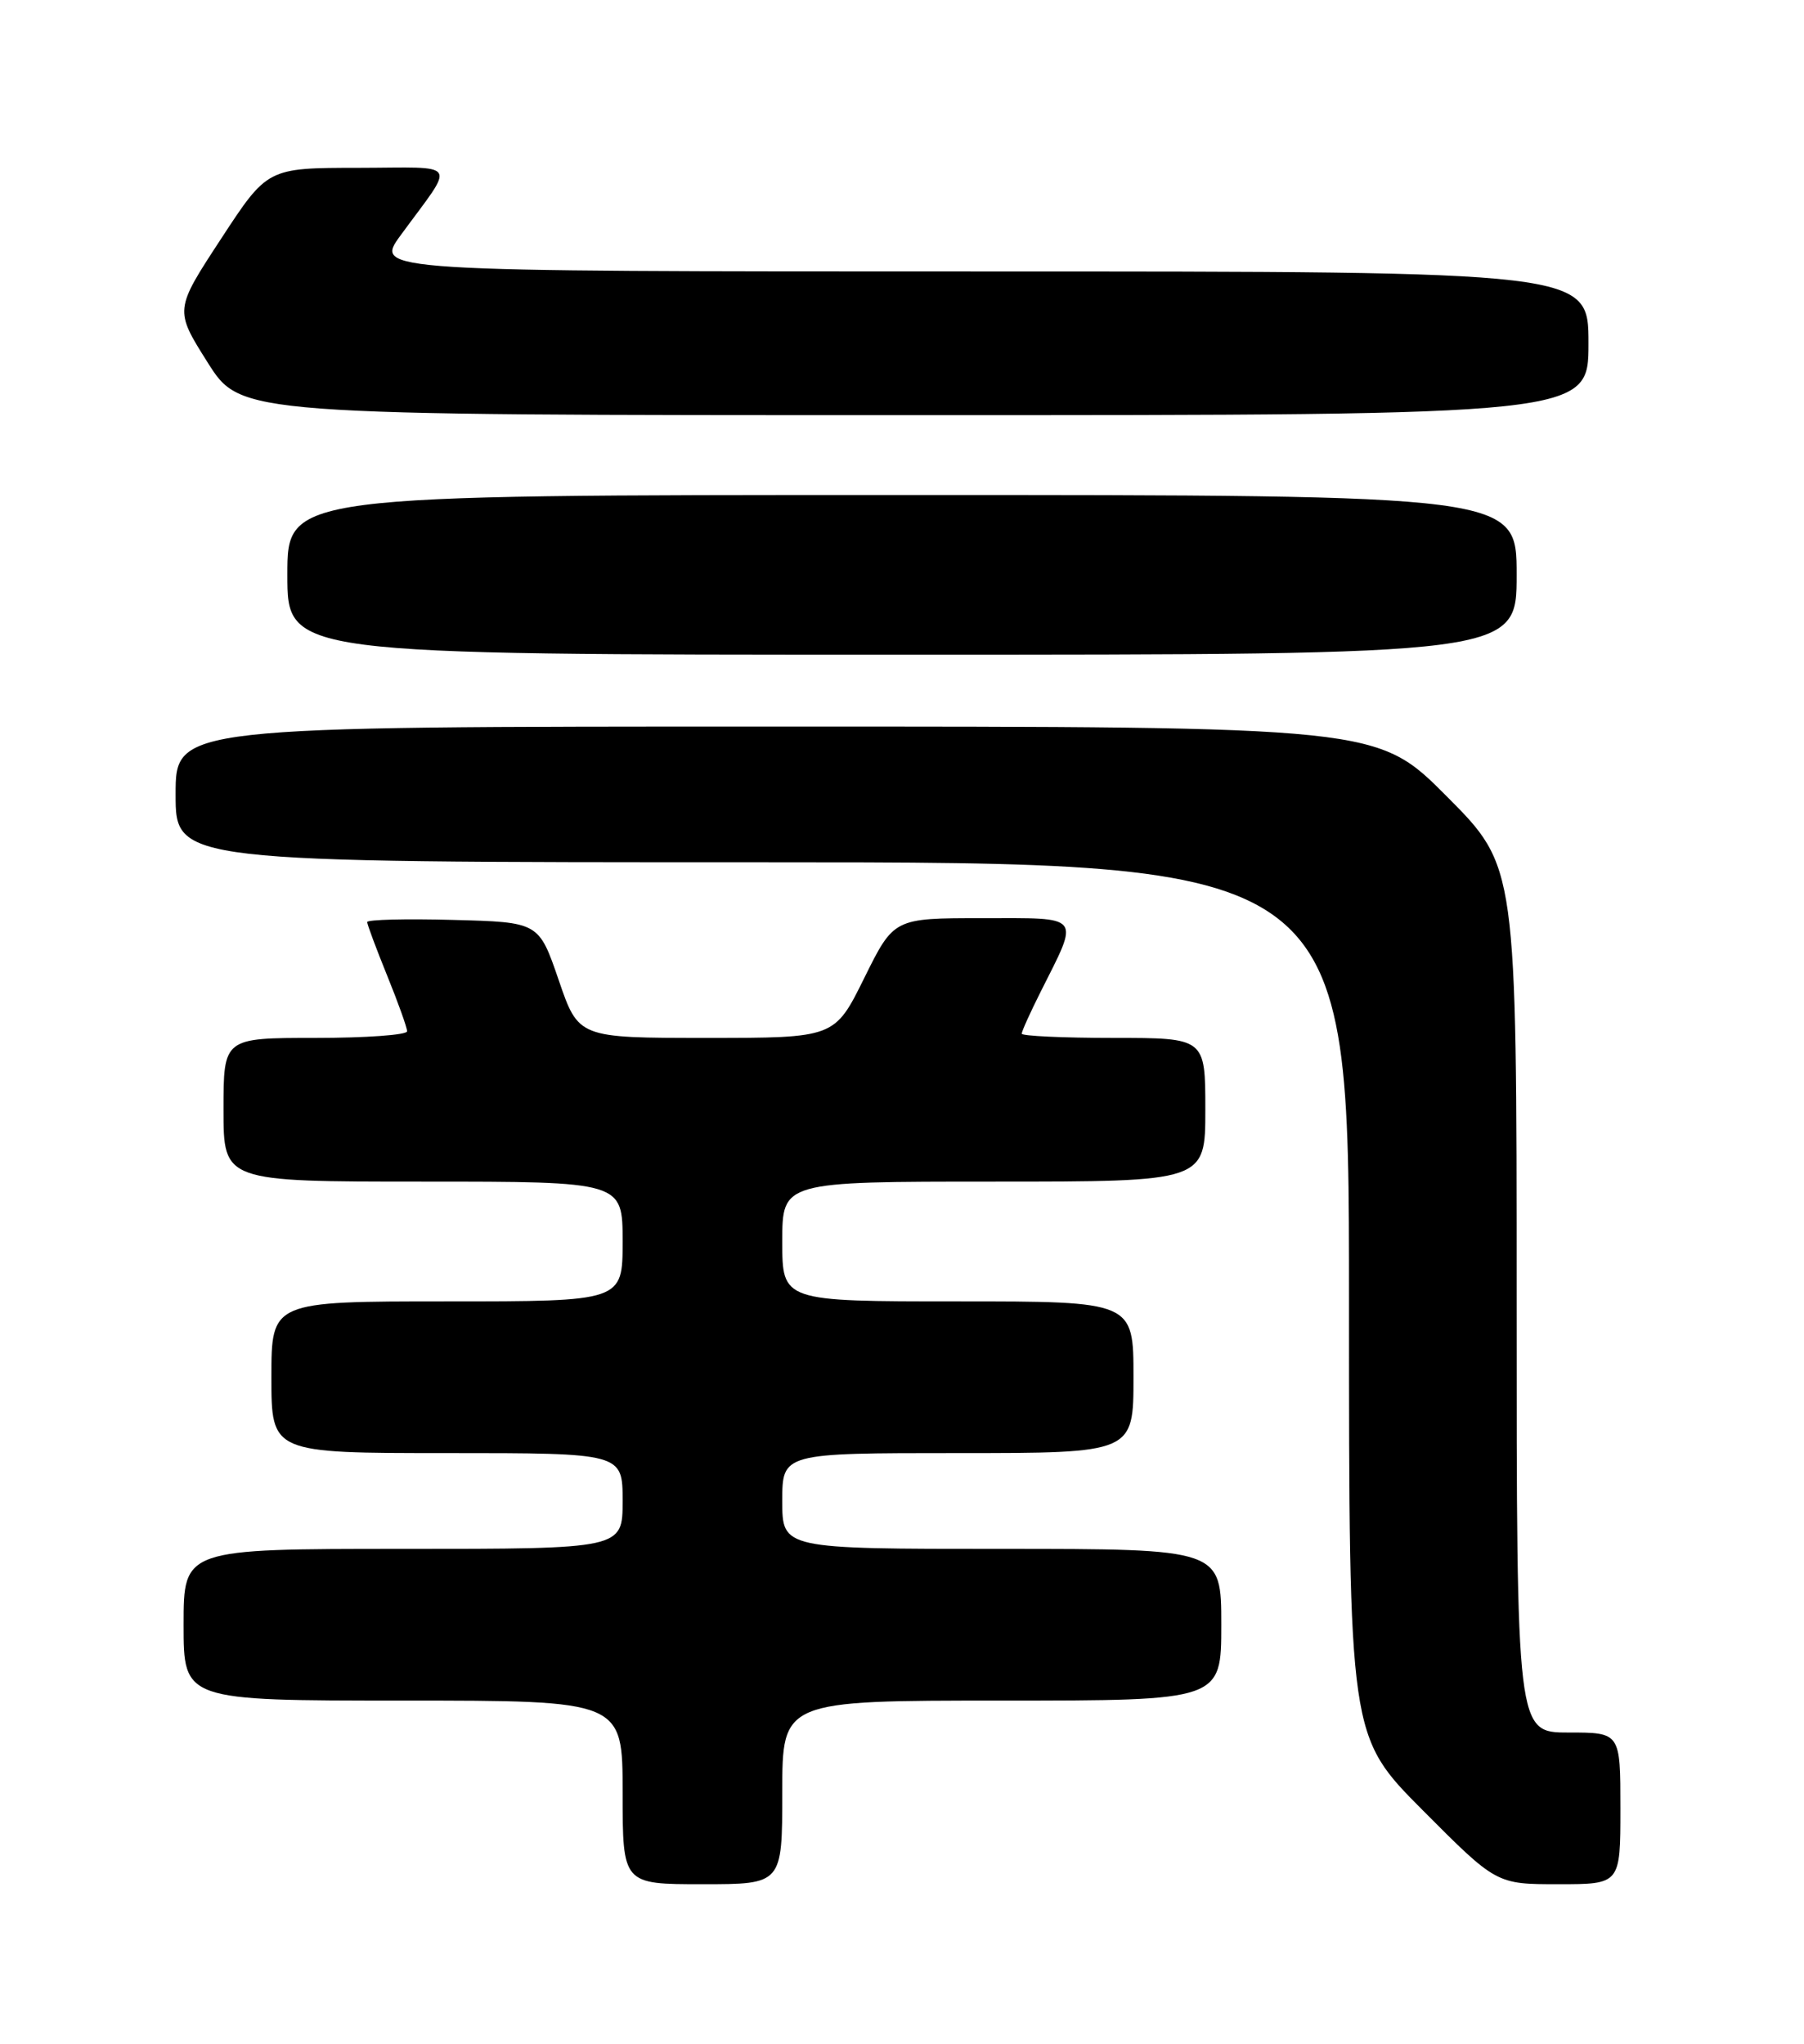 <?xml version="1.0" encoding="UTF-8" standalone="no"?>
<!DOCTYPE svg PUBLIC "-//W3C//DTD SVG 1.1//EN" "http://www.w3.org/Graphics/SVG/1.1/DTD/svg11.dtd" >
<svg xmlns="http://www.w3.org/2000/svg" xmlns:xlink="http://www.w3.org/1999/xlink" version="1.1" viewBox="0 0 226 256">
 <g >
 <path fill="currentColor"
d=" M 98.00 224.50 C 98.00 213.00 98.00 213.00 125.50 213.00 C 153.00 213.00 153.00 213.00 153.00 203.50 C 153.00 194.00 153.00 194.00 125.50 194.00 C 98.00 194.00 98.00 194.00 98.00 188.00 C 98.00 182.00 98.00 182.00 120.00 182.00 C 142.00 182.00 142.00 182.00 142.00 172.50 C 142.00 163.00 142.00 163.00 120.00 163.00 C 98.00 163.00 98.00 163.00 98.00 155.50 C 98.00 148.00 98.00 148.00 124.50 148.00 C 151.00 148.00 151.00 148.00 151.00 139.00 C 151.00 130.00 151.00 130.00 139.50 130.00 C 133.18 130.00 128.00 129.76 128.00 129.47 C 128.00 129.17 129.07 126.81 130.37 124.22 C 135.27 114.47 135.68 115.00 123.06 115.00 C 111.98 115.00 111.98 115.00 108.27 122.50 C 104.56 130.00 104.56 130.00 88.52 130.00 C 72.47 130.00 72.47 130.00 69.99 122.75 C 67.50 115.50 67.50 115.50 56.75 115.22 C 50.84 115.06 46.00 115.18 46.00 115.49 C 46.00 115.79 47.13 118.81 48.50 122.19 C 49.88 125.58 51.00 128.72 51.00 129.17 C 51.00 129.63 45.83 130.00 39.50 130.00 C 28.00 130.00 28.00 130.00 28.00 139.00 C 28.00 148.00 28.00 148.00 53.00 148.00 C 78.00 148.00 78.00 148.00 78.00 155.50 C 78.00 163.00 78.00 163.00 56.00 163.00 C 34.00 163.00 34.00 163.00 34.00 172.50 C 34.00 182.00 34.00 182.00 56.00 182.00 C 78.00 182.00 78.00 182.00 78.00 188.00 C 78.00 194.00 78.00 194.00 50.50 194.00 C 23.00 194.00 23.00 194.00 23.00 203.50 C 23.00 213.00 23.00 213.00 50.50 213.00 C 78.00 213.00 78.00 213.00 78.00 224.50 C 78.00 236.00 78.00 236.00 88.00 236.00 C 98.00 236.00 98.00 236.00 98.00 224.50 Z  M 203.00 226.50 C 203.00 217.00 203.00 217.00 196.50 217.00 C 190.00 217.00 190.00 217.00 190.00 162.77 C 190.00 108.54 190.00 108.54 181.27 99.77 C 172.54 91.00 172.54 91.00 97.27 91.00 C 22.00 91.00 22.00 91.00 22.00 99.50 C 22.00 108.00 22.00 108.00 95.50 108.00 C 169.00 108.00 169.00 108.00 169.00 162.73 C 169.00 217.46 169.00 217.46 178.23 226.73 C 187.46 236.00 187.46 236.00 195.23 236.00 C 203.00 236.00 203.00 236.00 203.00 226.50 Z  M 190.00 72.00 C 190.00 62.00 190.00 62.00 113.00 62.00 C 36.00 62.00 36.00 62.00 36.00 72.00 C 36.00 82.00 36.00 82.00 113.00 82.00 C 190.00 82.00 190.00 82.00 190.00 72.00 Z  M 199.00 43.00 C 199.00 34.00 199.00 34.00 122.94 34.00 C 46.88 34.00 46.88 34.00 50.19 29.47 C 57.12 20.00 57.75 21.00 44.87 21.02 C 33.50 21.03 33.50 21.03 27.68 29.93 C 21.86 38.82 21.86 38.82 26.02 45.41 C 30.18 52.00 30.18 52.00 114.59 52.00 C 199.00 52.00 199.00 52.00 199.00 43.00 Z "/>
</g>
</svg>